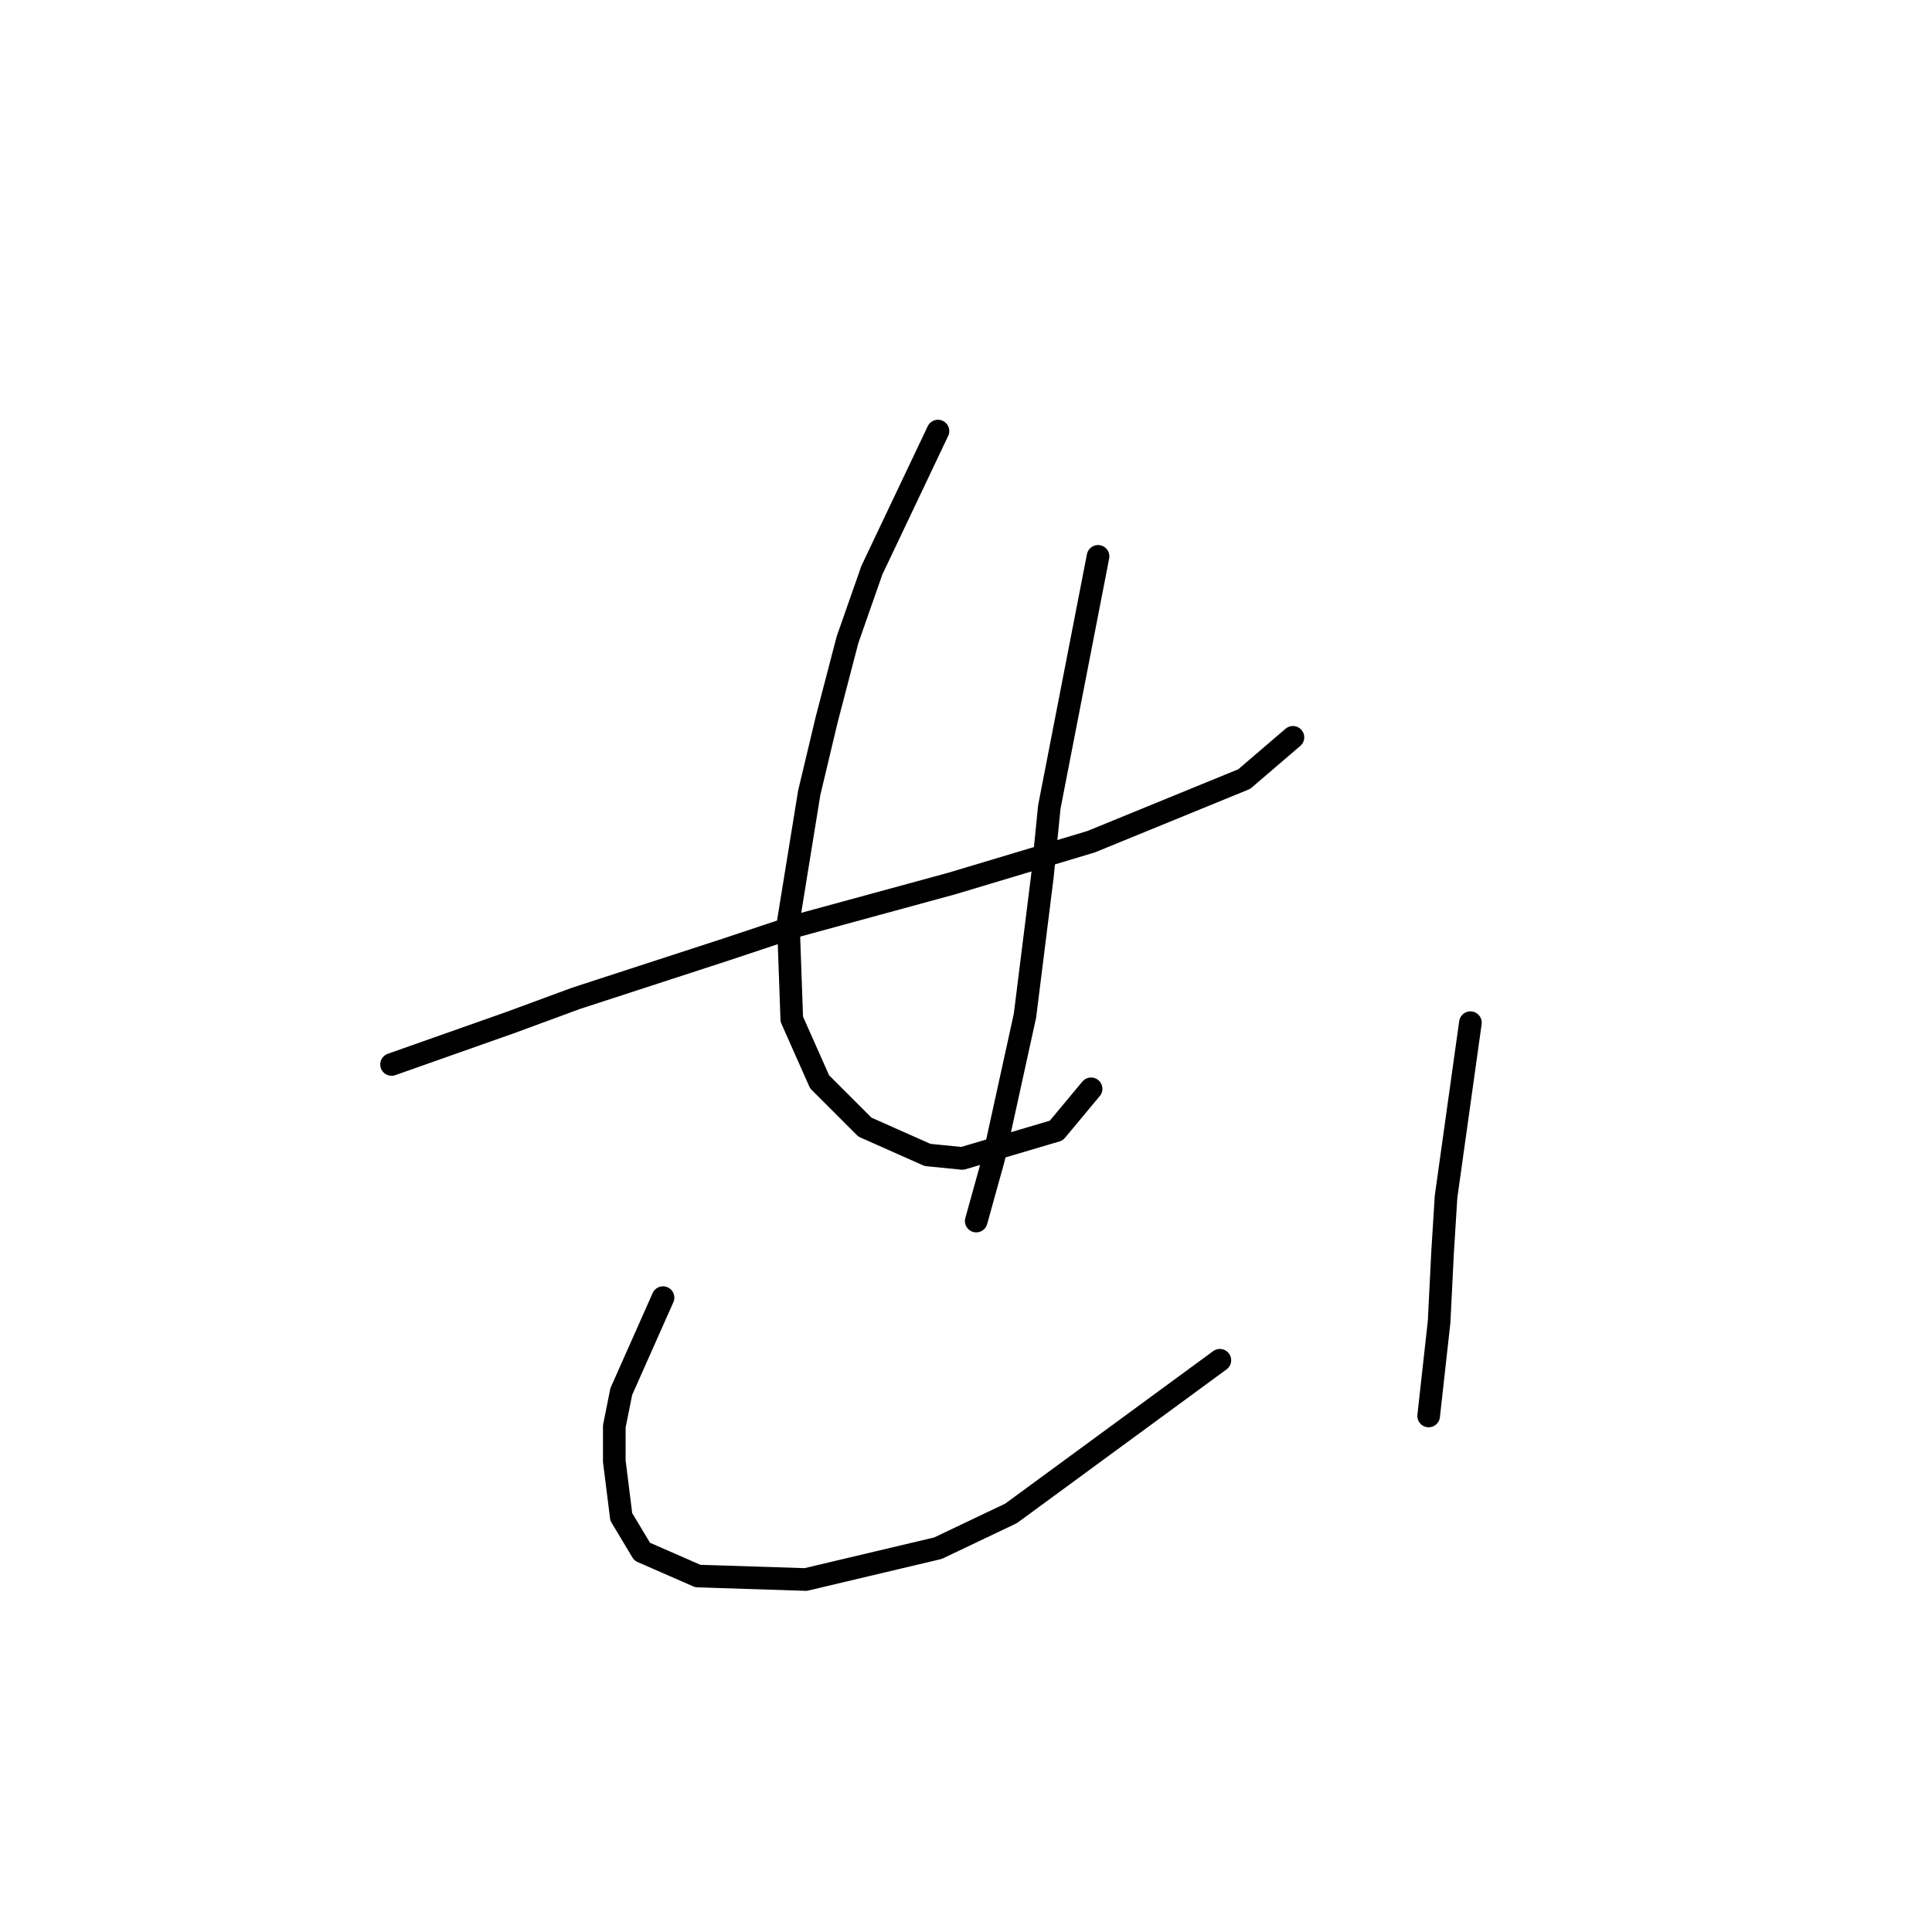 <?xml version="1.0" standalone="no"?>
    <svg width="256" height="256" xmlns="http://www.w3.org/2000/svg" version="1.1">
    <polyline stroke="black" stroke-width="3" stroke-linecap="round" fill="transparent" stroke-linejoin="round" points="51.885 141.046 67.564 135.512 76.326 132.284 96.155 125.828 105.839 122.6 126.129 117.067 144.574 111.533 164.864 103.232 171.32 97.699 171.32 97.699 " />
        <polyline stroke="black" stroke-width="3" stroke-linecap="round" fill="transparent" stroke-linejoin="round" points="124.284 57.119 115.523 75.564 112.295 84.787 109.528 95.393 107.222 105.077 104.455 122.139 104.916 135.051 108.605 143.351 114.6 149.346 122.901 153.035 127.512 153.496 139.963 149.807 144.574 144.274 144.574 144.274 " />
        <polyline stroke="black" stroke-width="3" stroke-linecap="round" fill="transparent" stroke-linejoin="round" points="145.497 73.72 139.041 106.922 138.118 116.144 135.813 134.59 131.662 153.496 129.357 161.797 129.357 161.797 " />
        <polyline stroke="black" stroke-width="3" stroke-linecap="round" fill="transparent" stroke-linejoin="round" points="87.854 171.942 82.321 184.393 81.398 189.004 81.398 193.616 82.321 200.994 85.087 205.605 92.466 208.833 106.761 209.294 124.284 205.144 133.968 200.533 161.636 180.242 161.636 180.242 " />
        <polyline stroke="black" stroke-width="3" stroke-linecap="round" fill="transparent" stroke-linejoin="round" points="194.838 135.512 191.61 158.569 191.149 165.947 190.688 175.17 189.305 187.621 189.305 187.621 " />
        </svg>